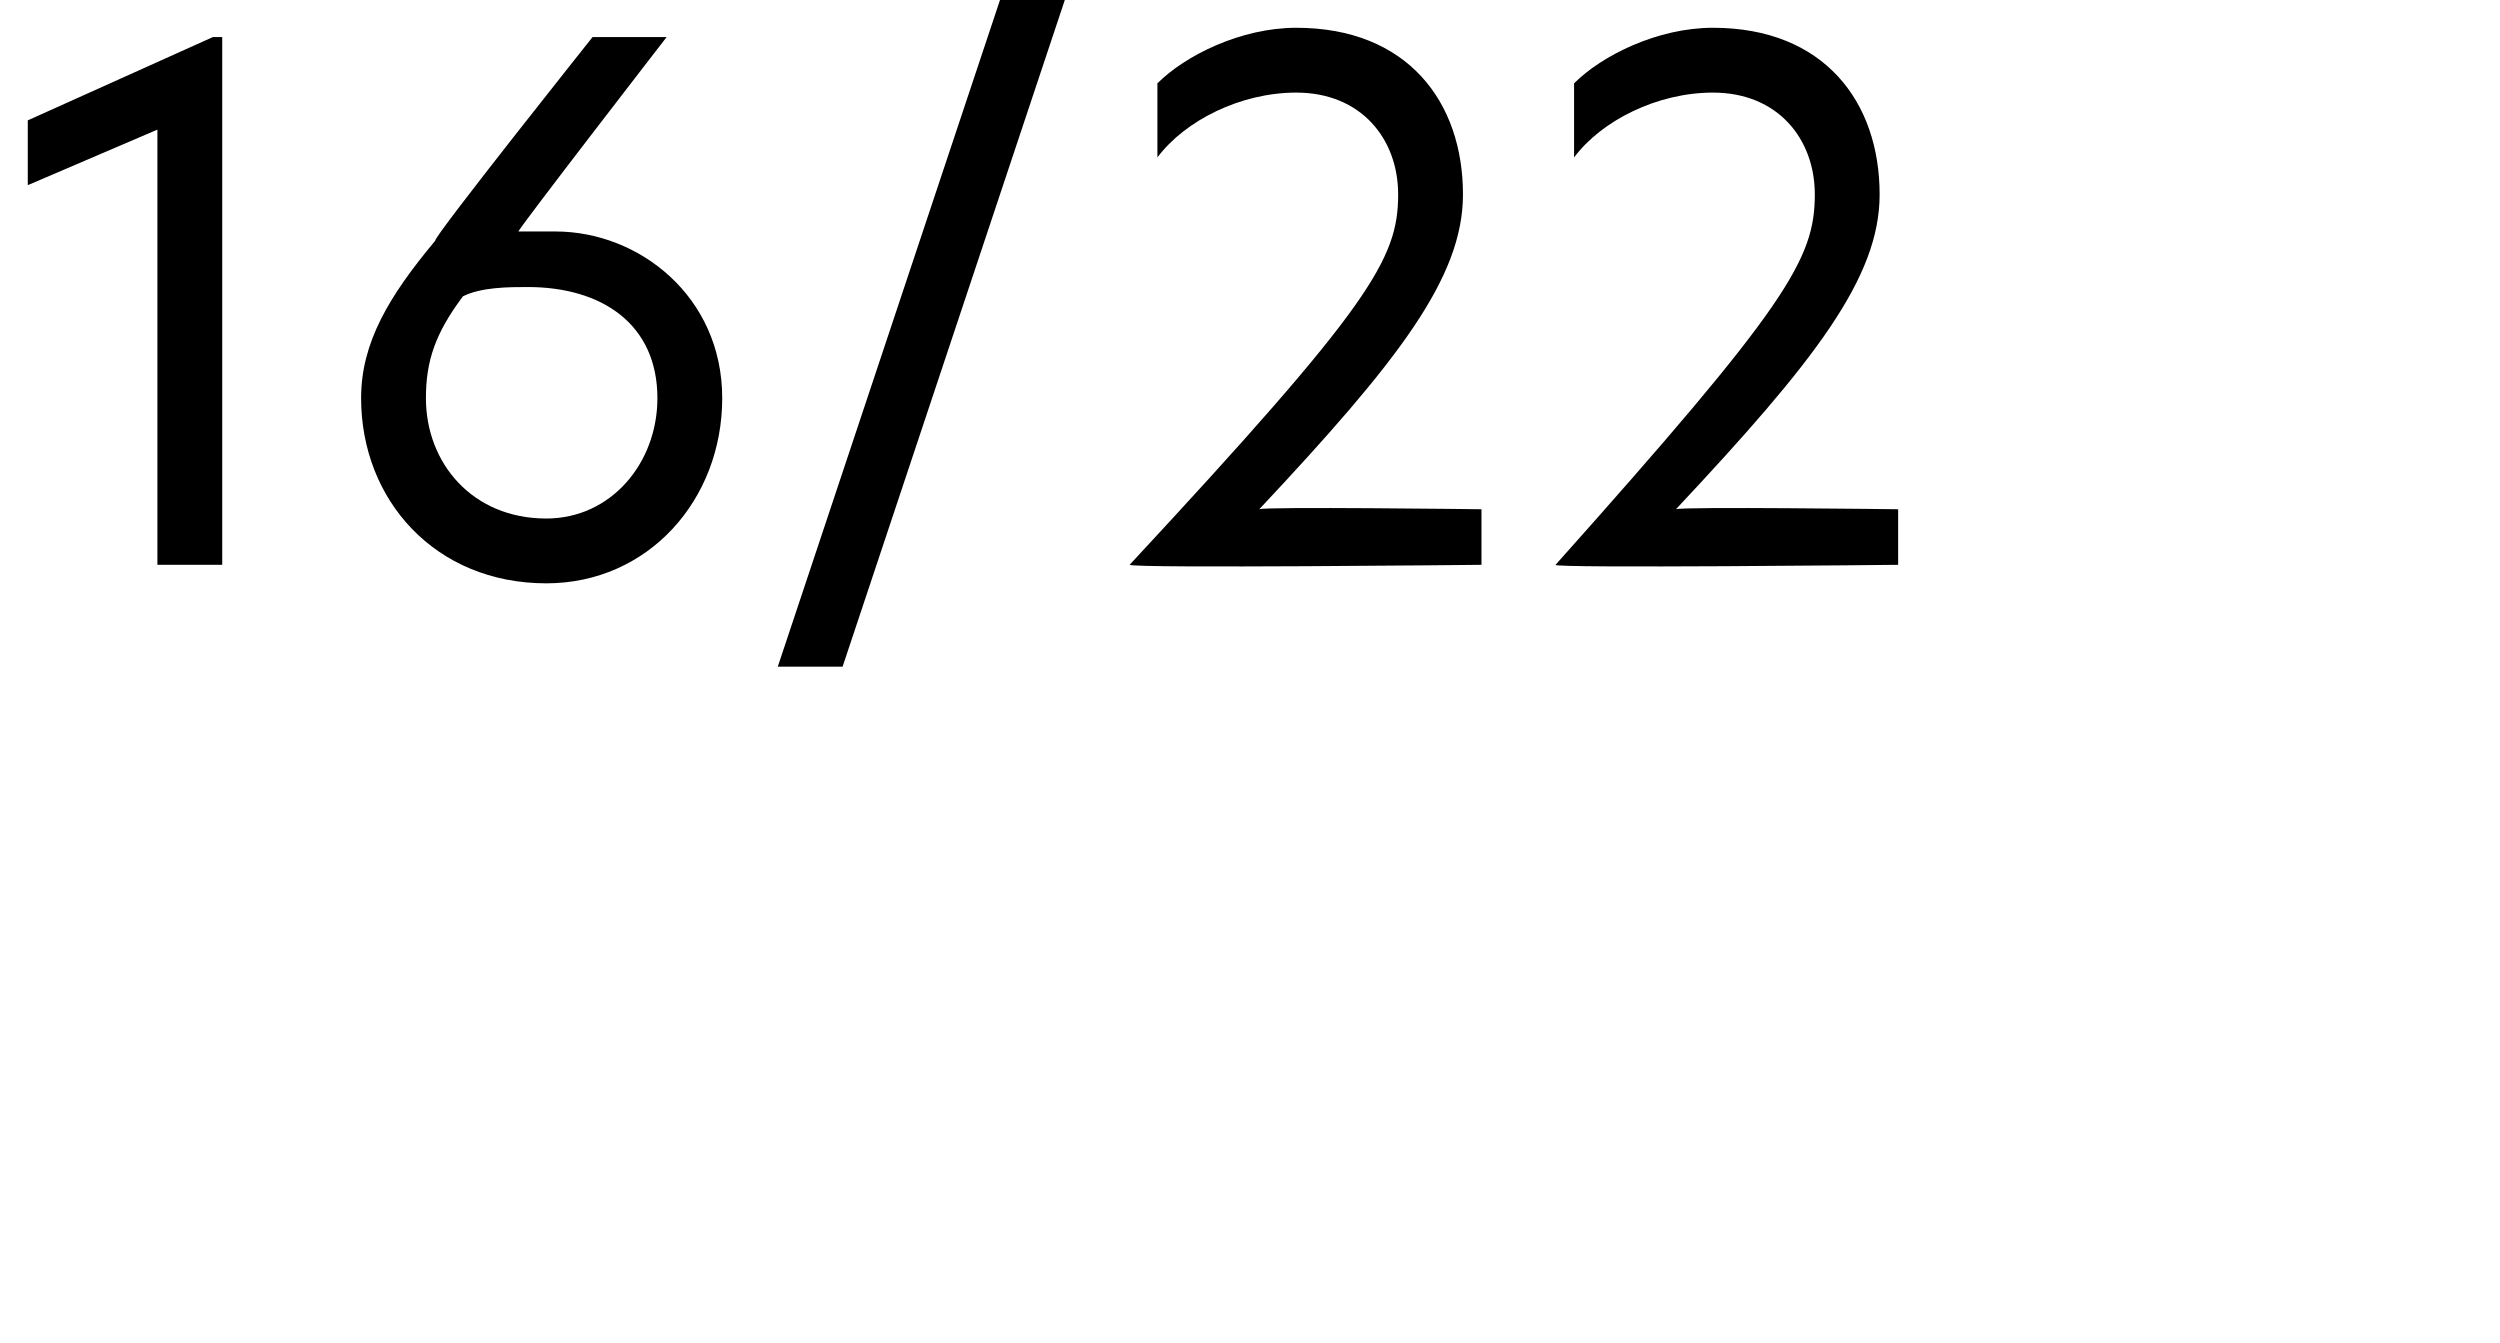 <?xml version="1.0" standalone="no"?>
<!DOCTYPE svg PUBLIC "-//W3C//DTD SVG 1.1//EN" "http://www.w3.org/Graphics/SVG/1.1/DTD/svg11.dtd">
<svg xmlns="http://www.w3.org/2000/svg" version="1.1" width="27px" height="14.5px" viewBox="0 0 27 14.5">
  <desc>16 22</desc>
  <defs/>
  <g id="Polygon30119">
    <path d="M 1.7 1.4 L 0.3 2 L 0.3 1.3 L 2.3 0.4 L 2.4 0.4 L 2.4 6.1 L 1.7 6.1 L 1.7 1.4 Z M 7.8 4.3 C 7.8 5.4 7 6.3 5.9 6.3 C 4.7 6.3 3.9 5.4 3.9 4.3 C 3.9 3.7 4.2 3.2 4.7 2.6 C 4.68 2.56 6.4 0.4 6.4 0.4 L 7.2 0.4 C 7.2 0.4 5.56 2.52 5.6 2.5 C 5.7 2.5 5.8 2.5 6 2.5 C 6.9 2.5 7.8 3.2 7.8 4.3 Z M 7.1 4.3 C 7.1 3.5 6.5 3.1 5.7 3.1 C 5.5 3.1 5.2 3.1 5 3.2 C 4.7 3.6 4.6 3.9 4.6 4.3 C 4.6 5 5.1 5.6 5.9 5.6 C 6.6 5.6 7.1 5 7.1 4.3 Z M 11 -0.6 L 11.7 -0.6 L 9.1 7.2 L 8.4 7.2 L 11 -0.6 Z M 15.1 2.1 C 15.1 1.5 14.7 1 14 1 C 13.4 1 12.8 1.3 12.5 1.7 C 12.5 1.7 12.5 0.9 12.5 0.9 C 12.8 0.6 13.4 0.3 14 0.3 C 15.2 0.3 15.8 1.1 15.8 2.1 C 15.8 3 15.1 3.9 13.6 5.5 C 13.64 5.47 16 5.5 16 5.5 L 16 6.1 C 16 6.1 12.25 6.14 12.2 6.1 C 14.8 3.3 15.1 2.8 15.1 2.1 Z M 19.6 2.1 C 19.6 1.5 19.2 1 18.5 1 C 17.9 1 17.3 1.3 17 1.7 C 17 1.7 17 0.9 17 0.9 C 17.3 0.6 17.9 0.3 18.5 0.3 C 19.7 0.3 20.3 1.1 20.3 2.1 C 20.3 3 19.6 3.9 18.1 5.5 C 18.14 5.47 20.5 5.5 20.5 5.5 L 20.5 6.1 C 20.5 6.1 16.75 6.14 16.8 6.1 C 19.3 3.3 19.6 2.8 19.6 2.1 Z " stroke="none" fill="#000"/>
  </g>
</svg>
